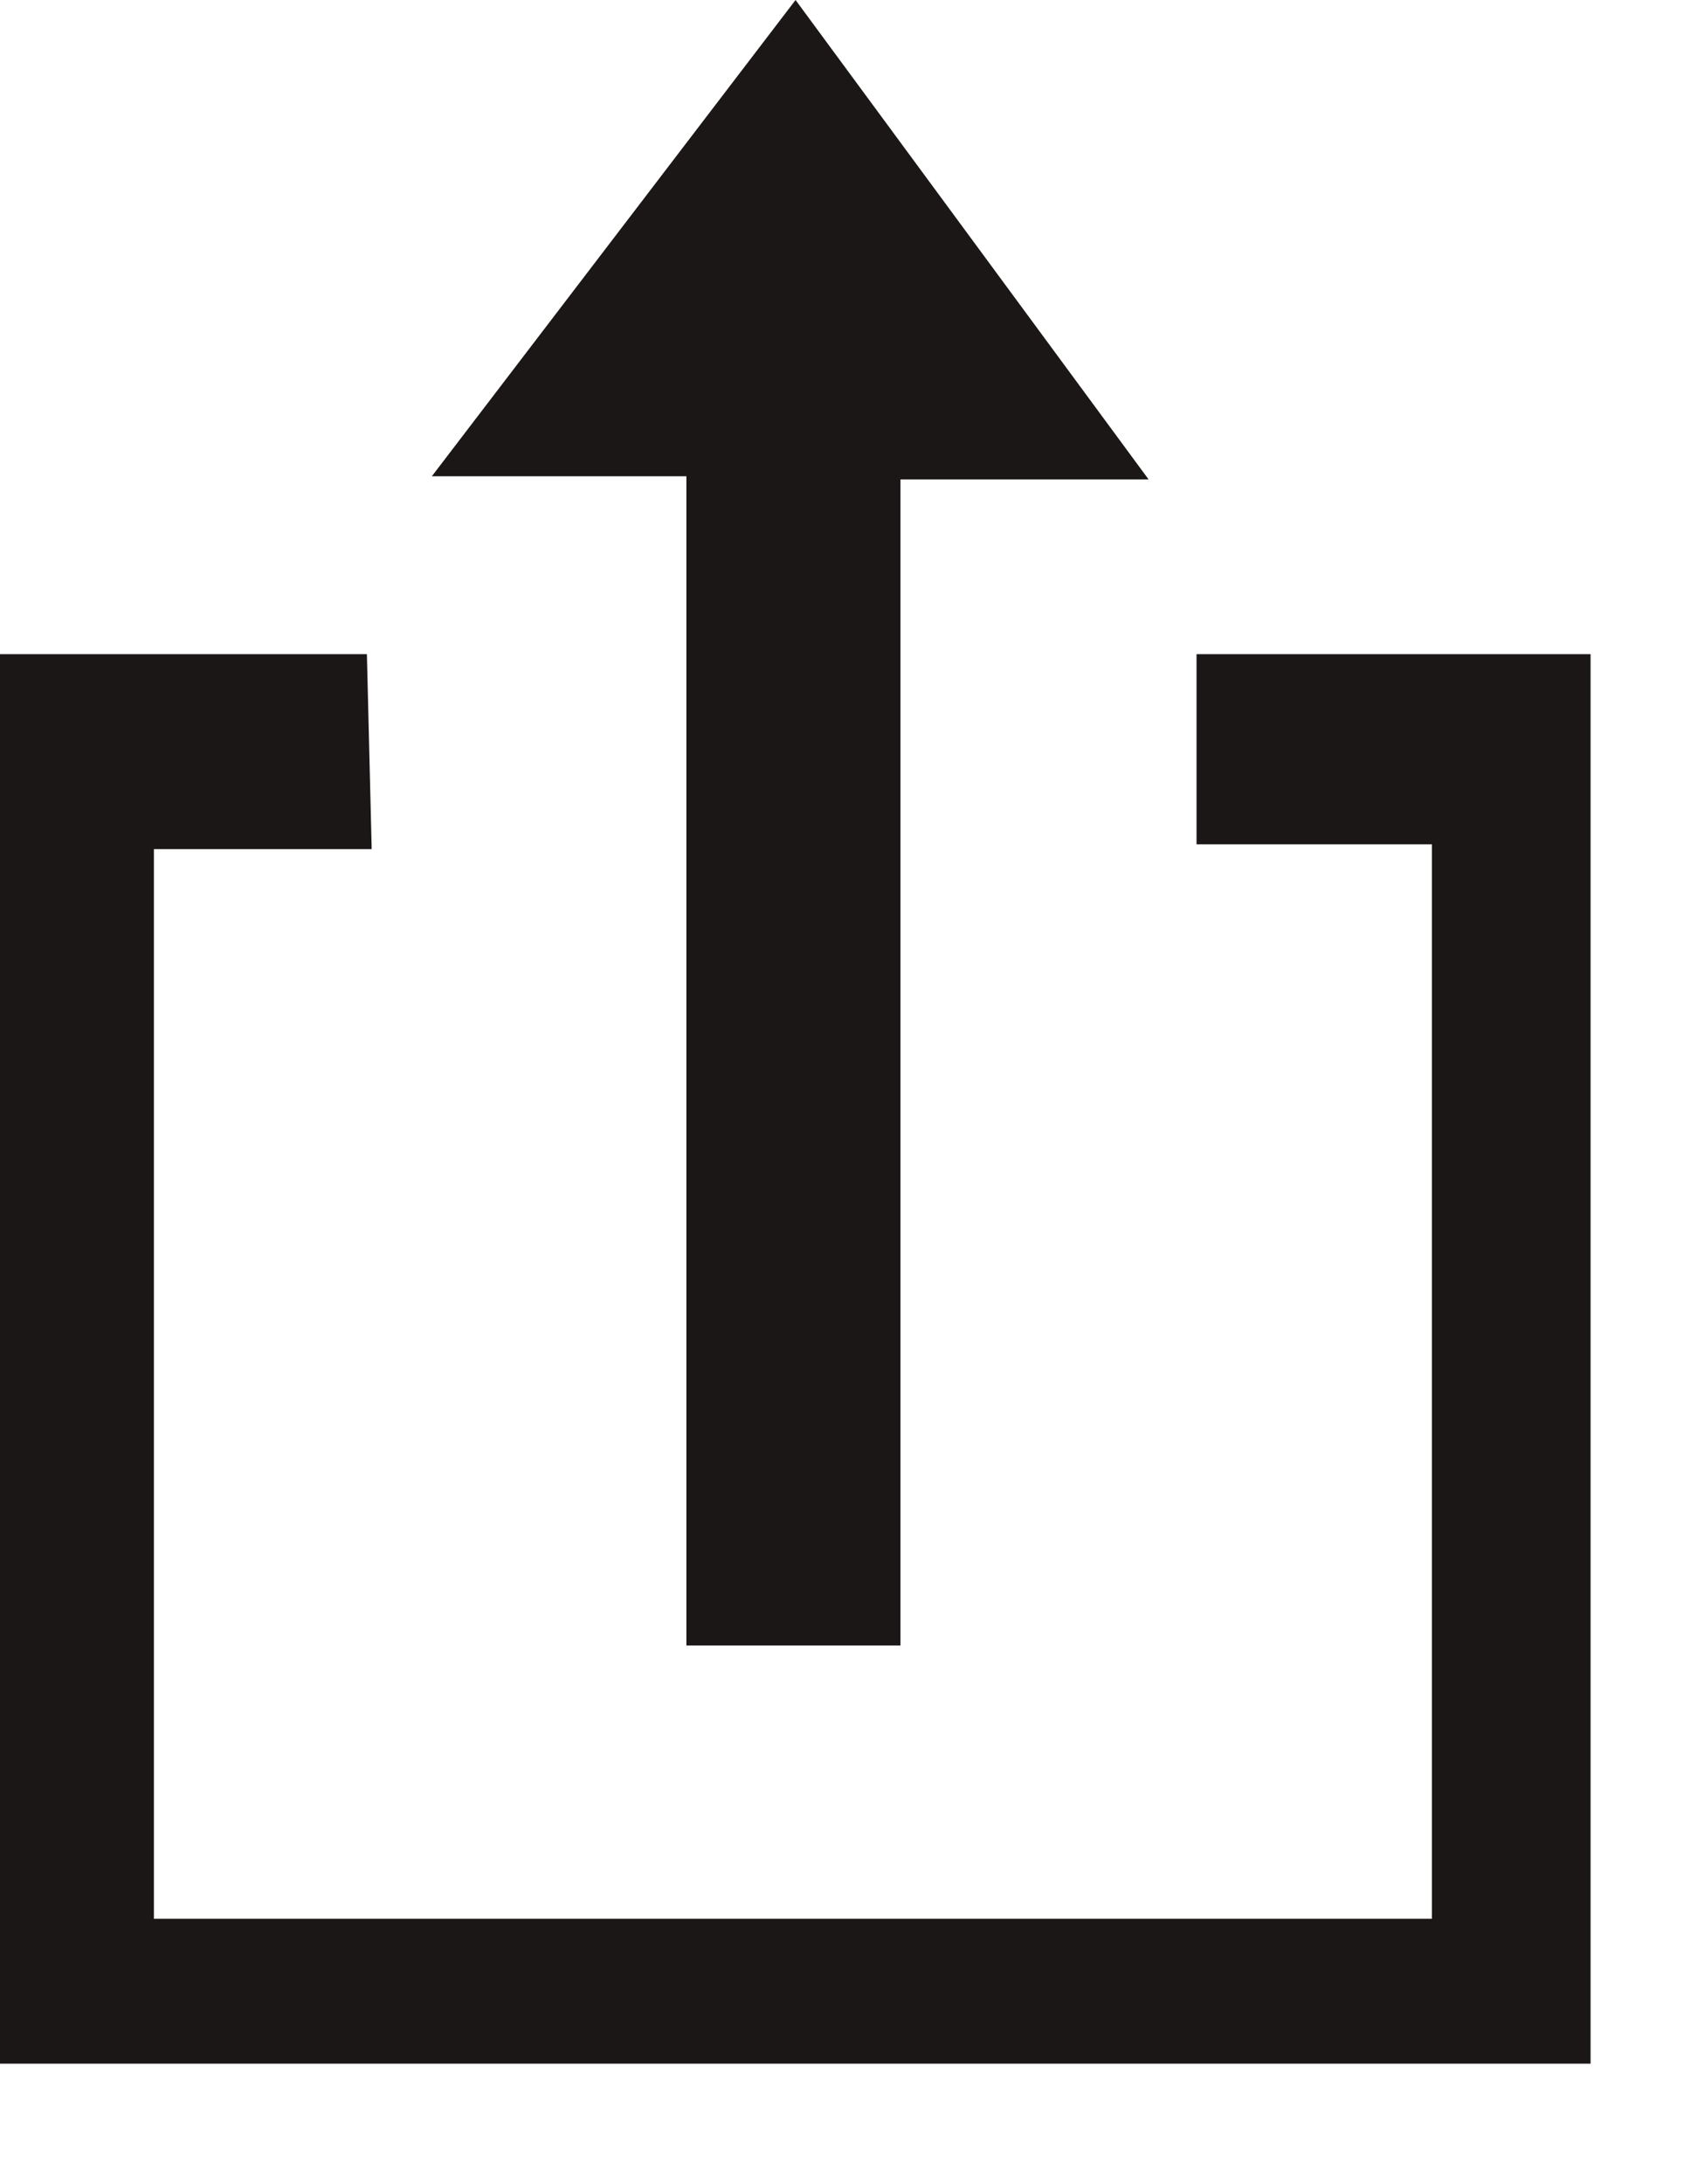 <svg viewBox="0 0 32 41"><path fill="#1c1717" d="M6.89 12.28H0v26.46h29.87V12.28h-7.4v3.57h4.42v20.17h-24V15.94h4.09l-.09-3.66z"/><path fill="#1c1717" d="M12.89 30.89h4.02V9h4.66l-6.63-9-6.83 8.94h4.78v21.95z"/></svg>
